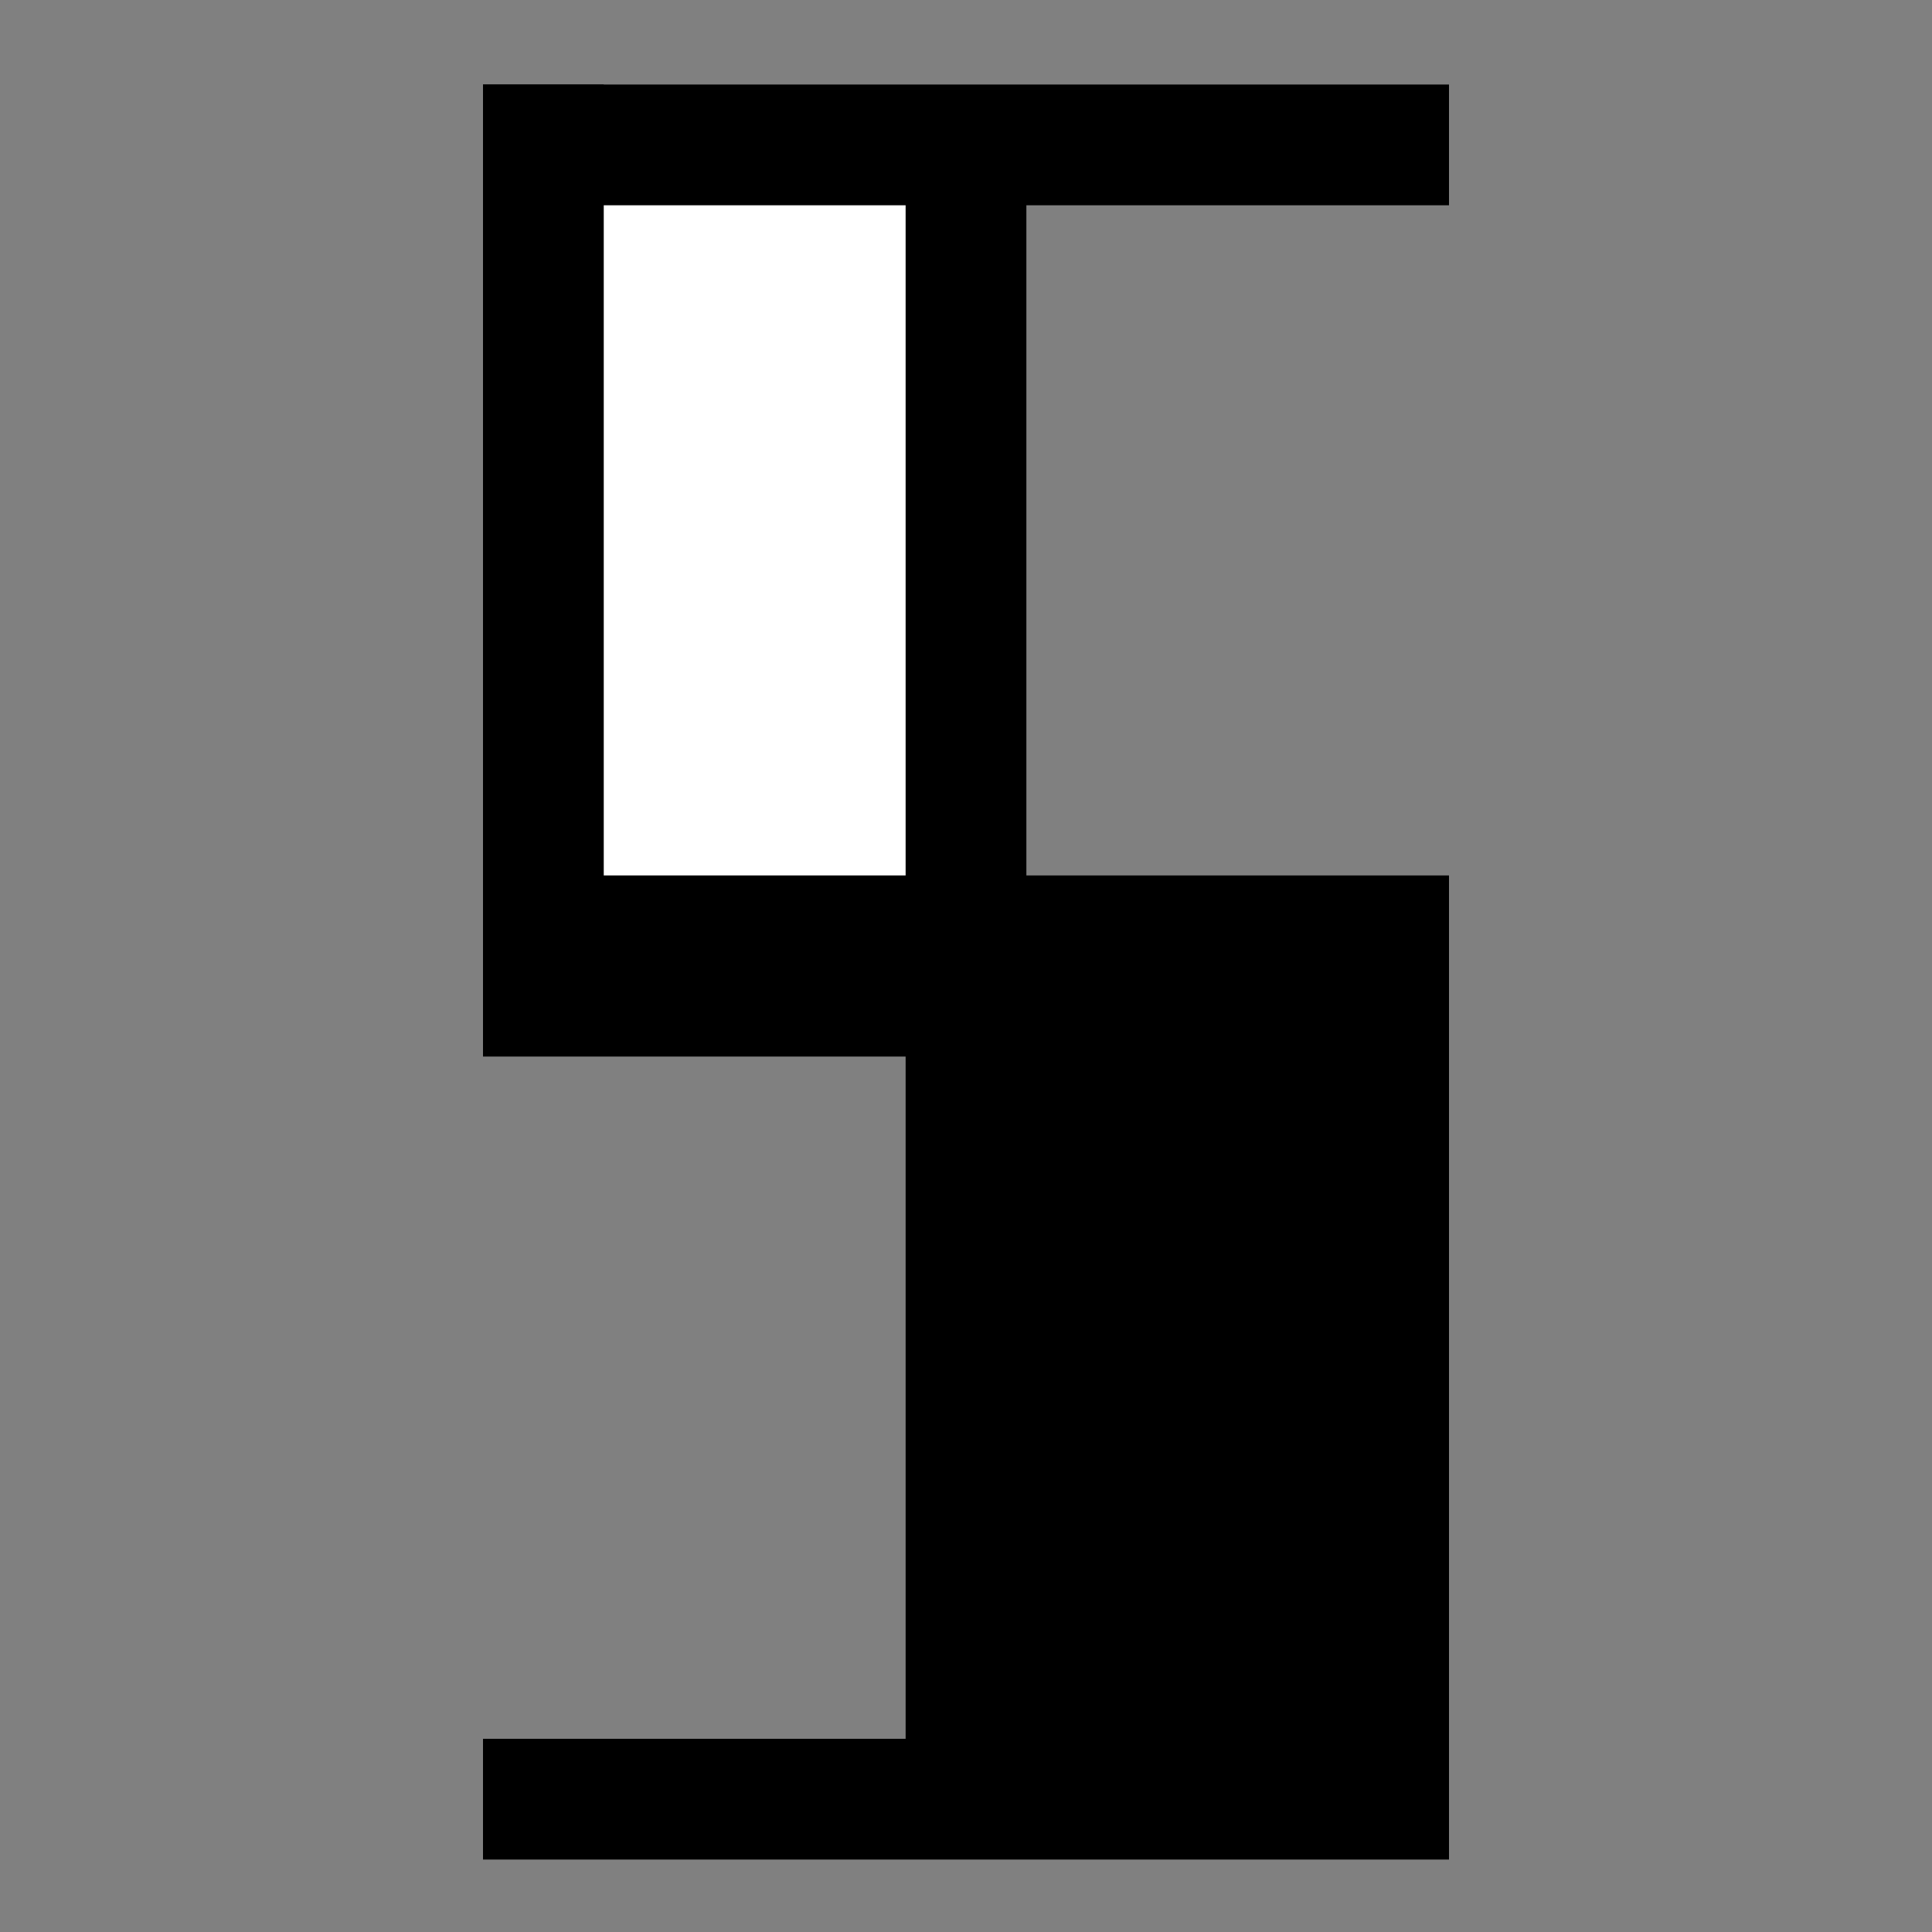 <svg xmlns="http://www.w3.org/2000/svg" viewBox="0 0 16 16"><rect x="0" y="0" width="16" height="16" fill="#808080" stroke="none"/><style>.st2{fill:none;stroke:#000;stroke-miterlimit:10}</style><path fill="#fff" stroke="#fff" stroke-width="1.5" stroke-miterlimit="10" d="M5.3 1.6h2.2v5.8H5.3z" id="Layer_2"/><g id="Layer_1"><path class="st2" d="M4 1.2h8"/><path fill="none" stroke="#000" stroke-width="1.5" stroke-miterlimit="10" d="M4 8h8"/><path class="st2" d="M4 14.9h8M4.5.7V8m7 .2v7.2M8 .8v14.5"/><path stroke="#000" stroke-width="1.5" stroke-miterlimit="10" d="M8.5 8.3h2.2v5.8H8.5z"/></g></svg>